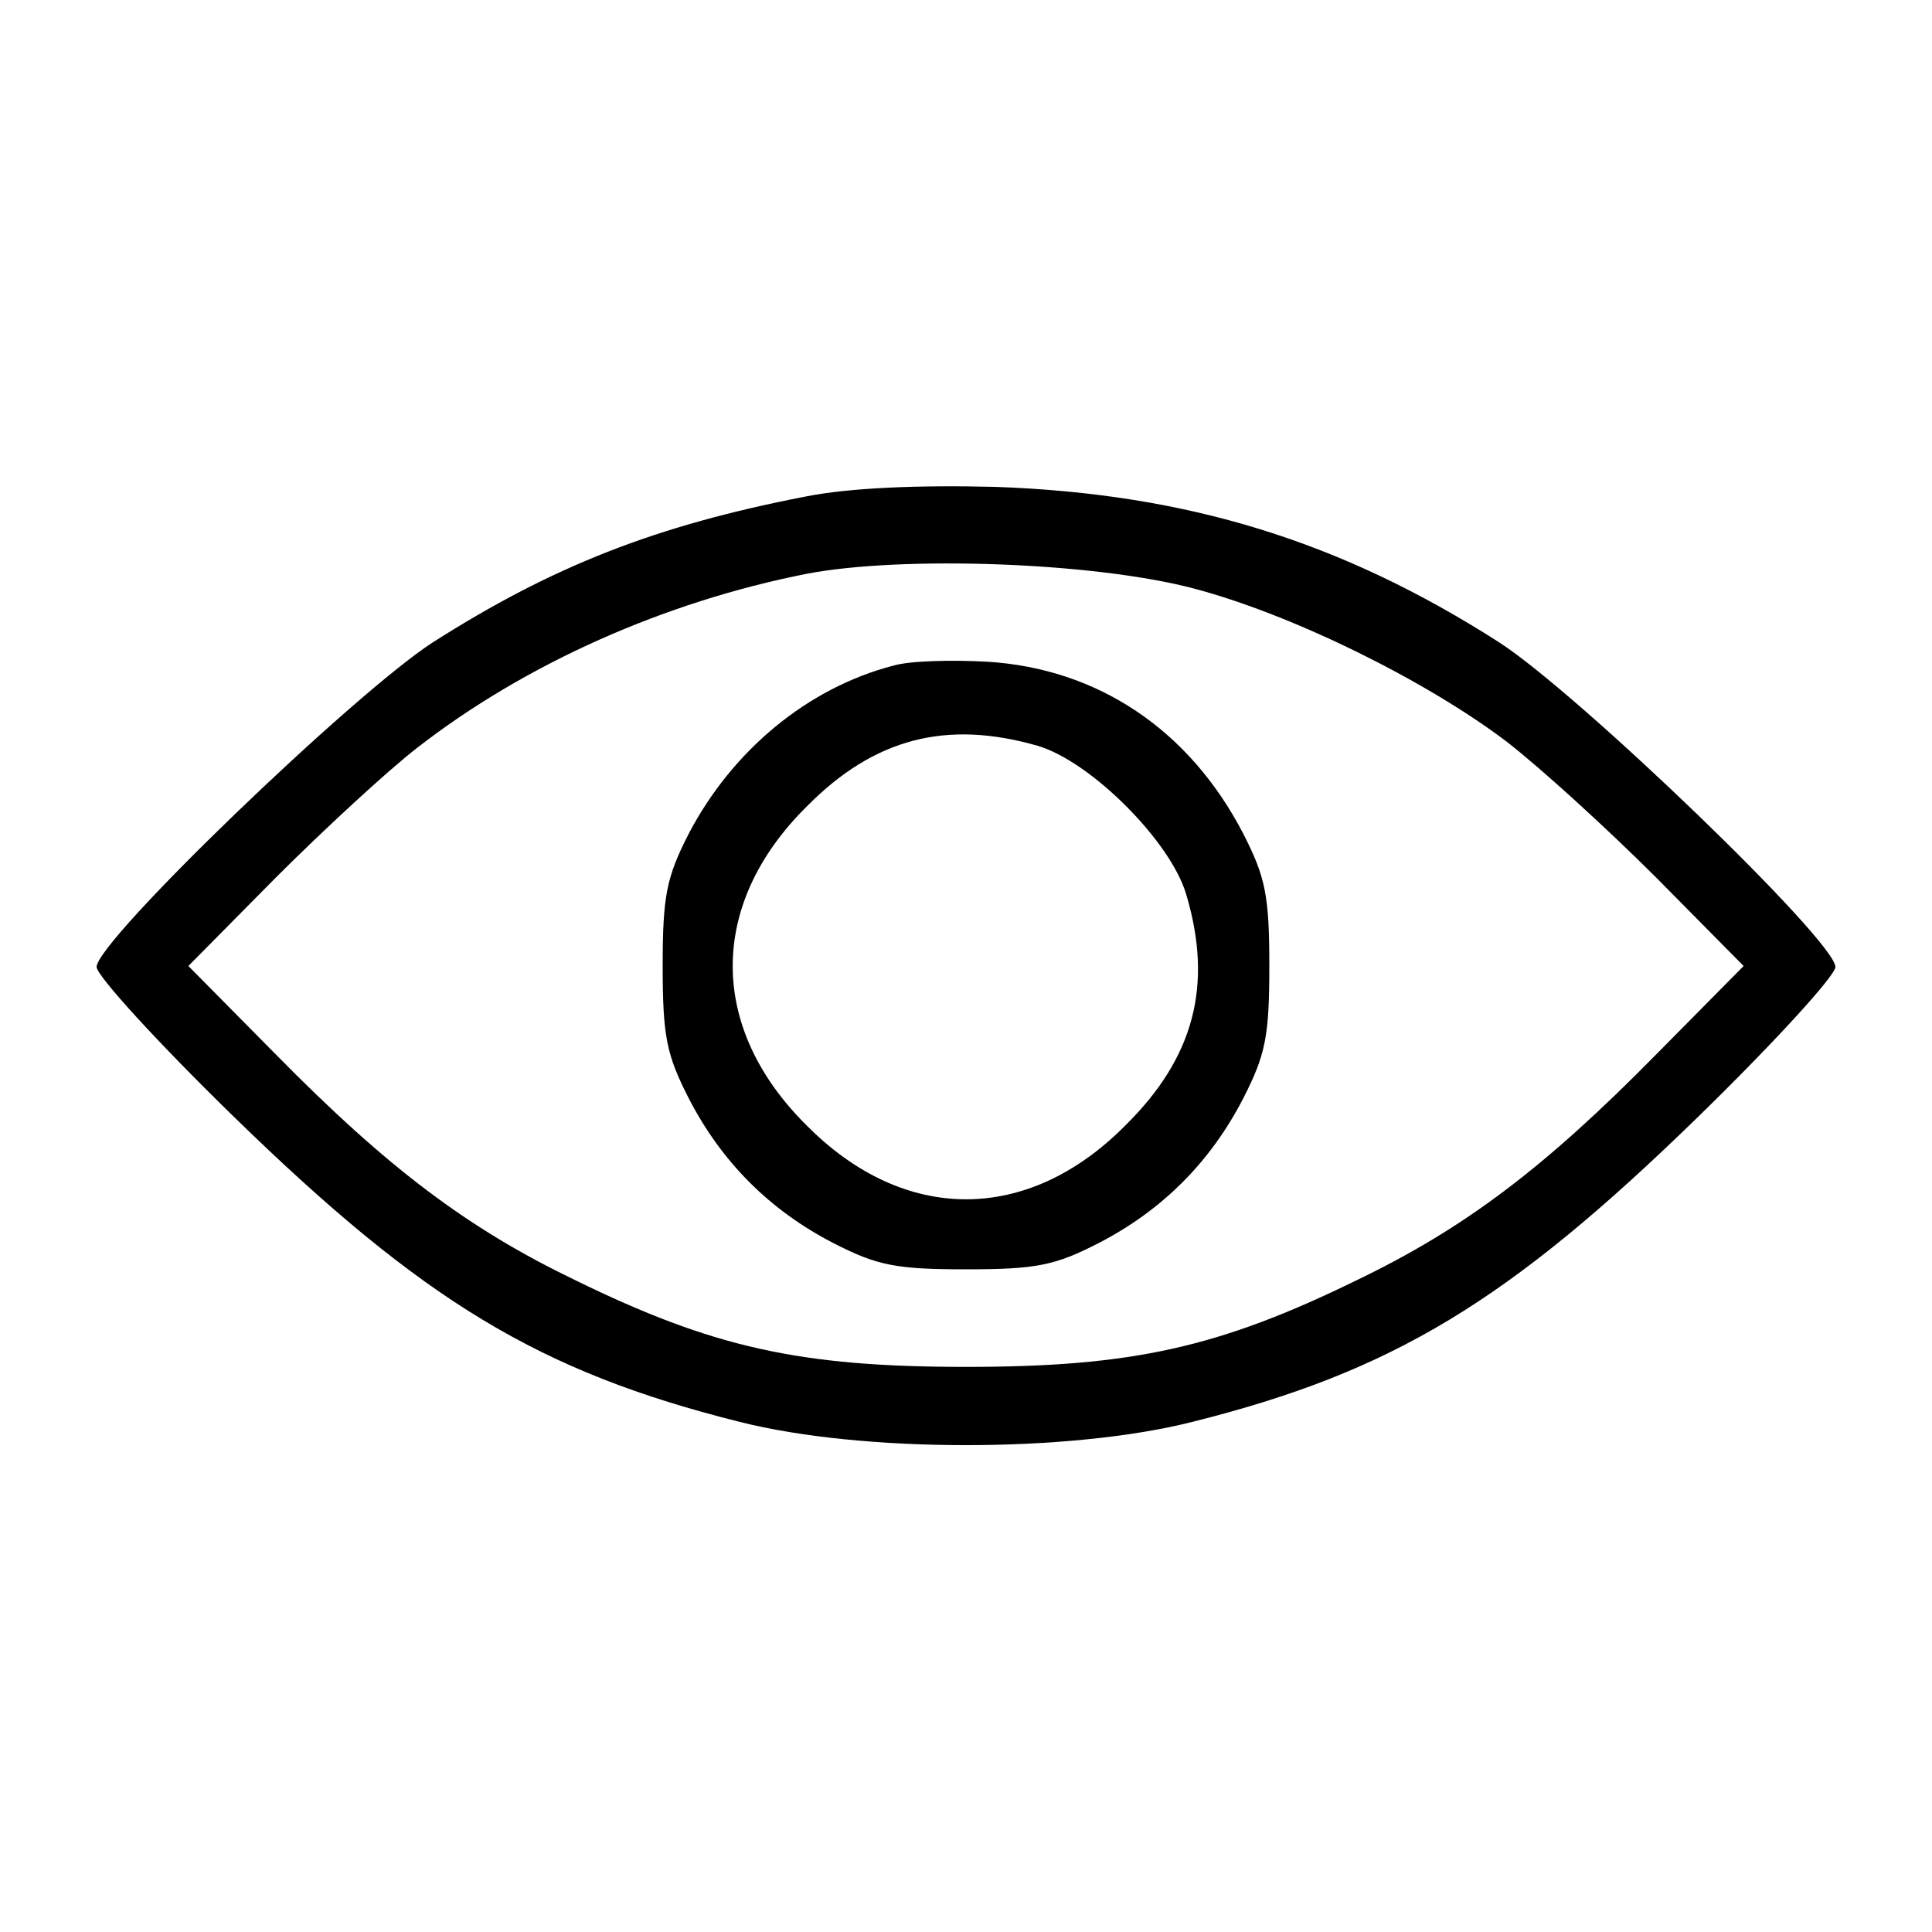 <?xml version="1.0" standalone="no"?>
<!DOCTYPE svg PUBLIC "-//W3C//DTD SVG 20010904//EN"
 "http://www.w3.org/TR/2001/REC-SVG-20010904/DTD/svg10.dtd">
<svg version="1.0" xmlns="http://www.w3.org/2000/svg"
 width="200pt" height="200pt" viewBox="0 0 200 200"
 preserveAspectRatio="xMidYMid meet">
<g transform="translate(0,200) scale(0.1,-0.1)"
fill="#000000" stroke="none">
<path d="M834 1486 c-155 -30 -262 -72 -386 -151 -82 -53 -348 -309 -348 -336
0 -9 64 -79 142 -155 196 -191 316 -264 524 -316 127 -32 341 -32 468 0 208
52 328 125 524 316 78 76 142 146 142 155 0 27 -266 283 -348 336 -164 105
-323 154 -522 161 -80 2 -151 -1 -196 -10z m401 -95 c103 -27 242 -96 325
-159 36 -28 105 -91 155 -141 l90 -91 -90 -91 c-117 -119 -200 -181 -310 -234
-143 -70 -233 -90 -405 -90 -172 0 -262 20 -405 90 -110 53 -193 115 -310 234
l-90 91 90 91 c50 50 116 111 147 135 112 87 256 151 403 180 99 19 297 12
400 -15z"/>
<path d="M925 1311 c-89 -23 -167 -88 -212 -174 -23 -45 -27 -64 -27 -137 0
-73 4 -92 27 -137 34 -66 84 -116 150 -150 45 -23 64 -27 137 -27 73 0 92 4
137 27 66 34 116 84 150 150 23 45 27 64 27 137 0 73 -4 92 -27 137 -56 108
-151 171 -265 178 -37 2 -80 1 -97 -4z m149 -83 c55 -16 138 -99 154 -154 28
-94 8 -169 -63 -239 -101 -102 -229 -102 -330 0 -102 101 -102 229 0 330 70
71 145 90 239 63z"/>
</g>
</svg>
